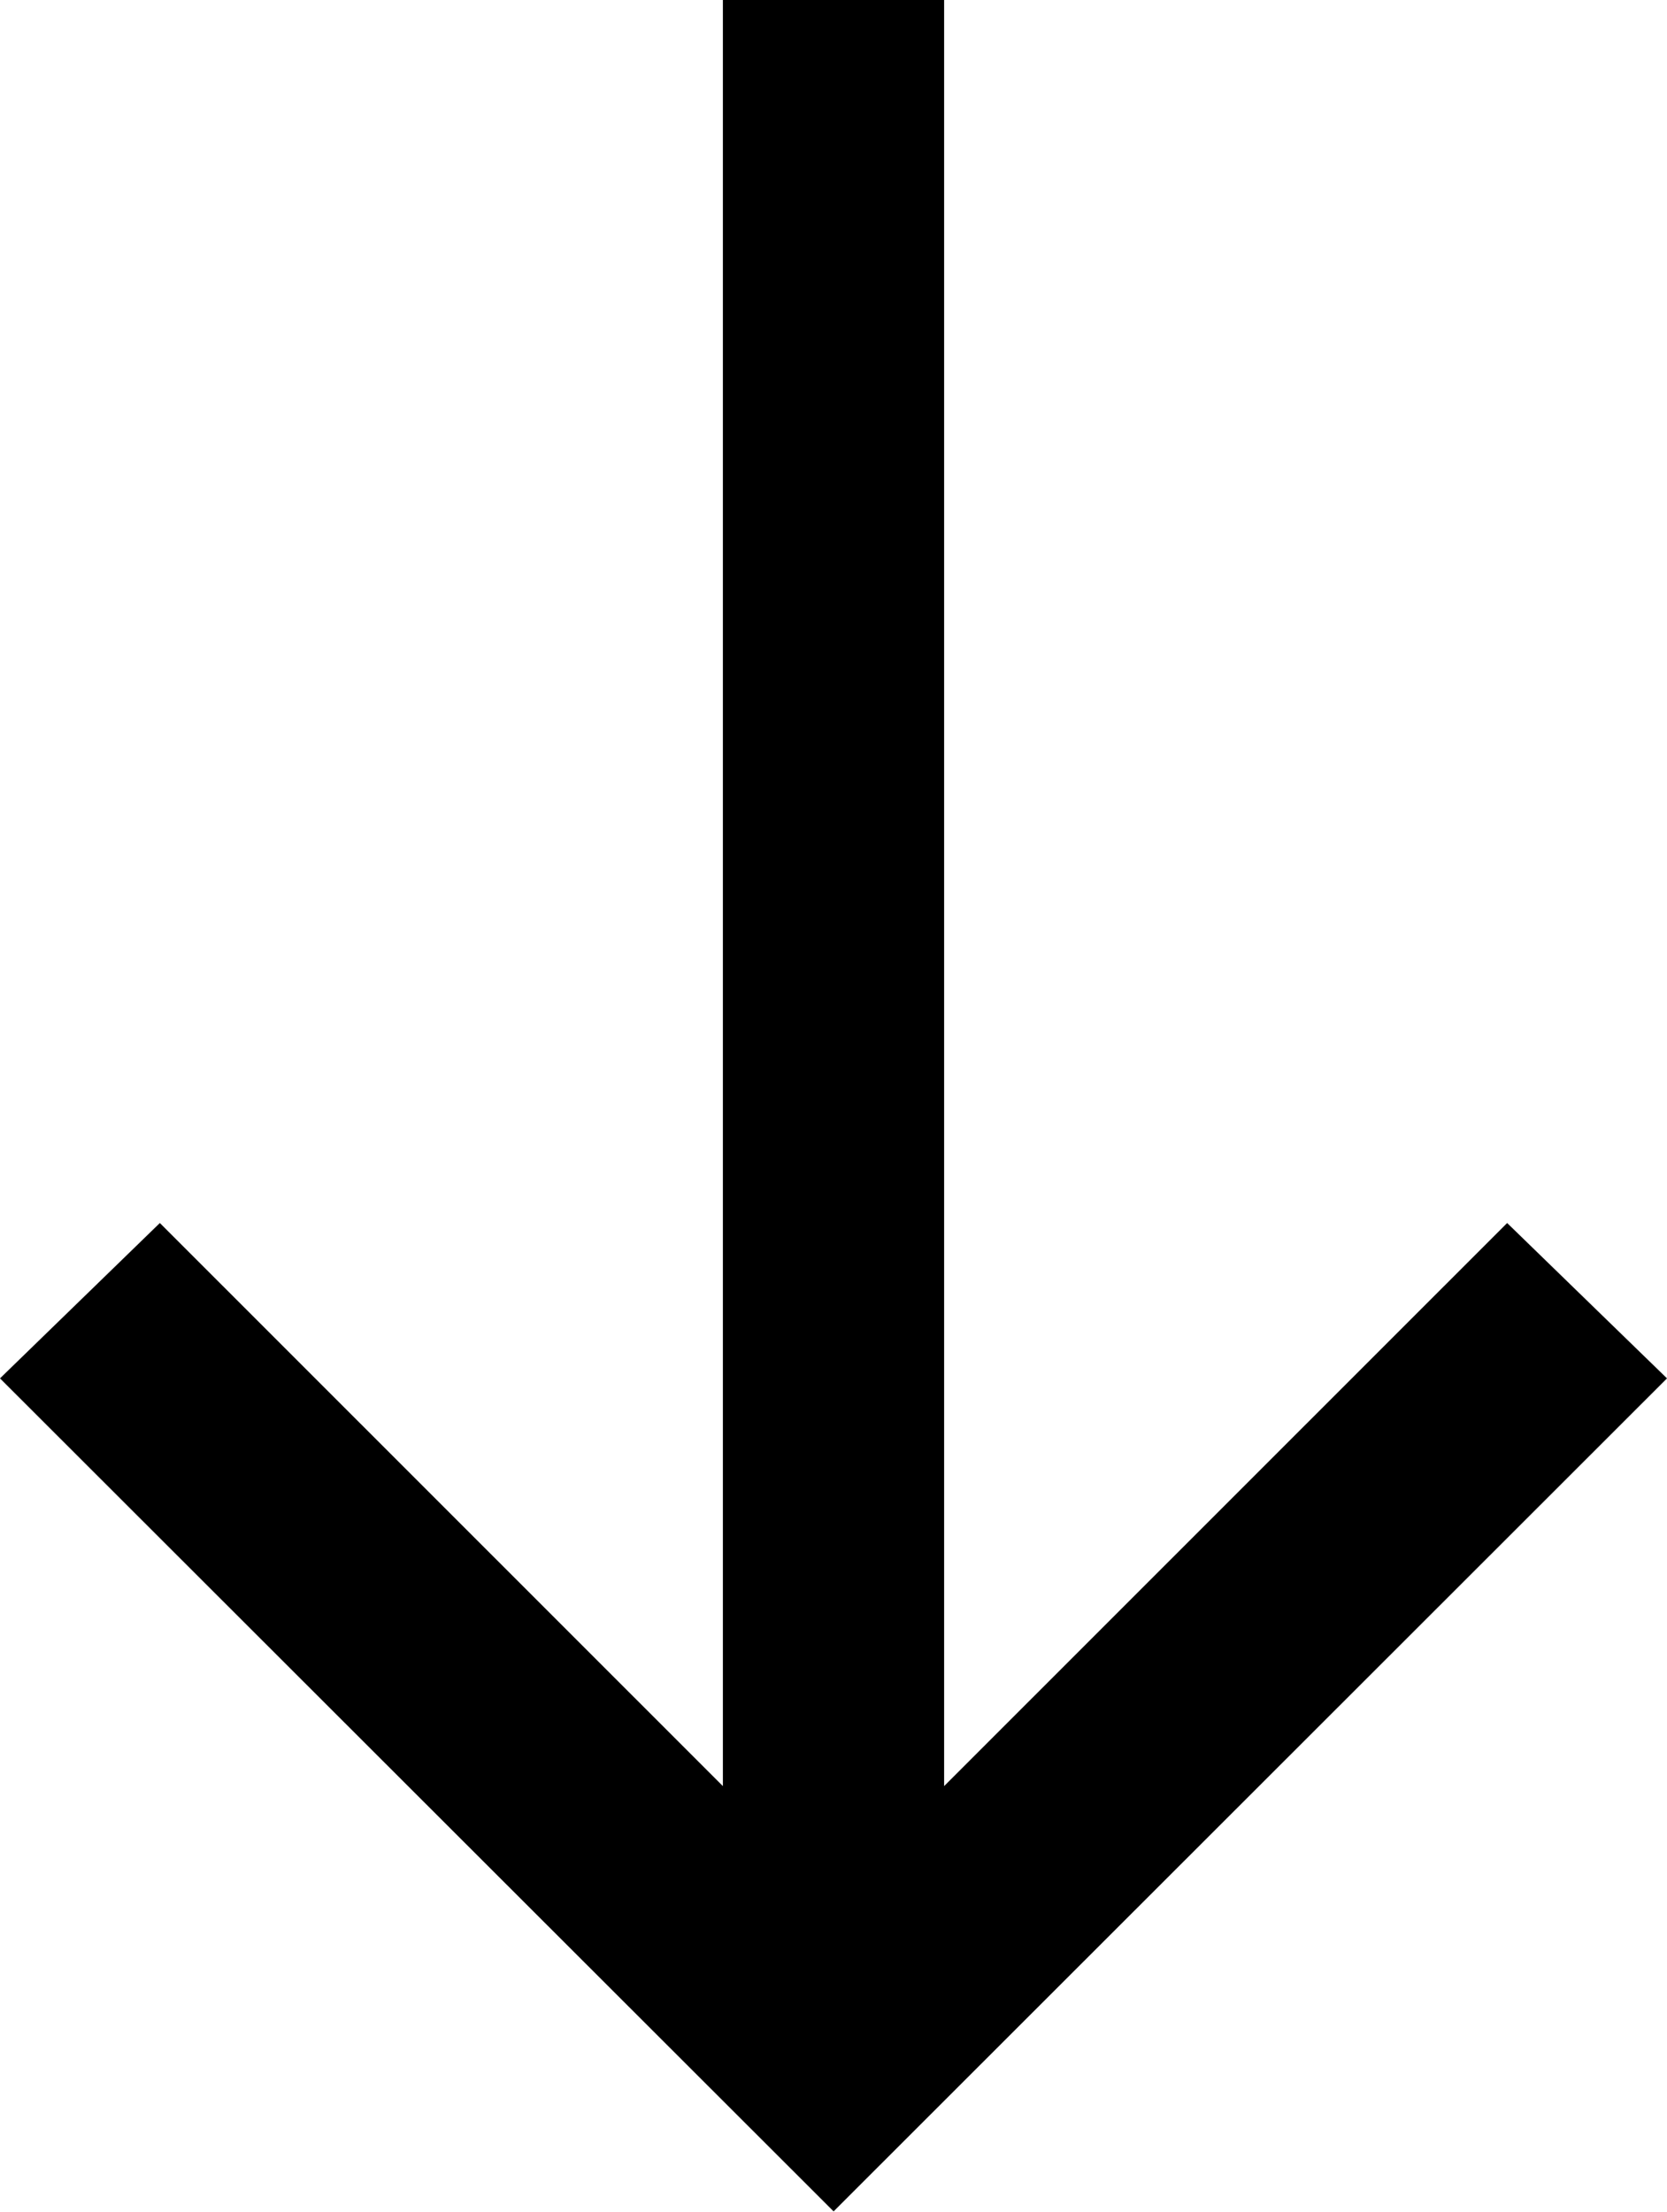 <svg xmlns="http://www.w3.org/2000/svg" width="9.125" height="12.104" viewBox="0 0 9.125 12.104">
  <path id="arrow_right_alt_24dp_FILL0_wght300_GRAD0_opsz24" d="M7.542,9.125,6.692,8.25,9.773,5.168H0V3.957H9.773L6.692.875,7.542,0,12.1,4.562Z" transform="translate(9.125) rotate(90)"/>
</svg>

